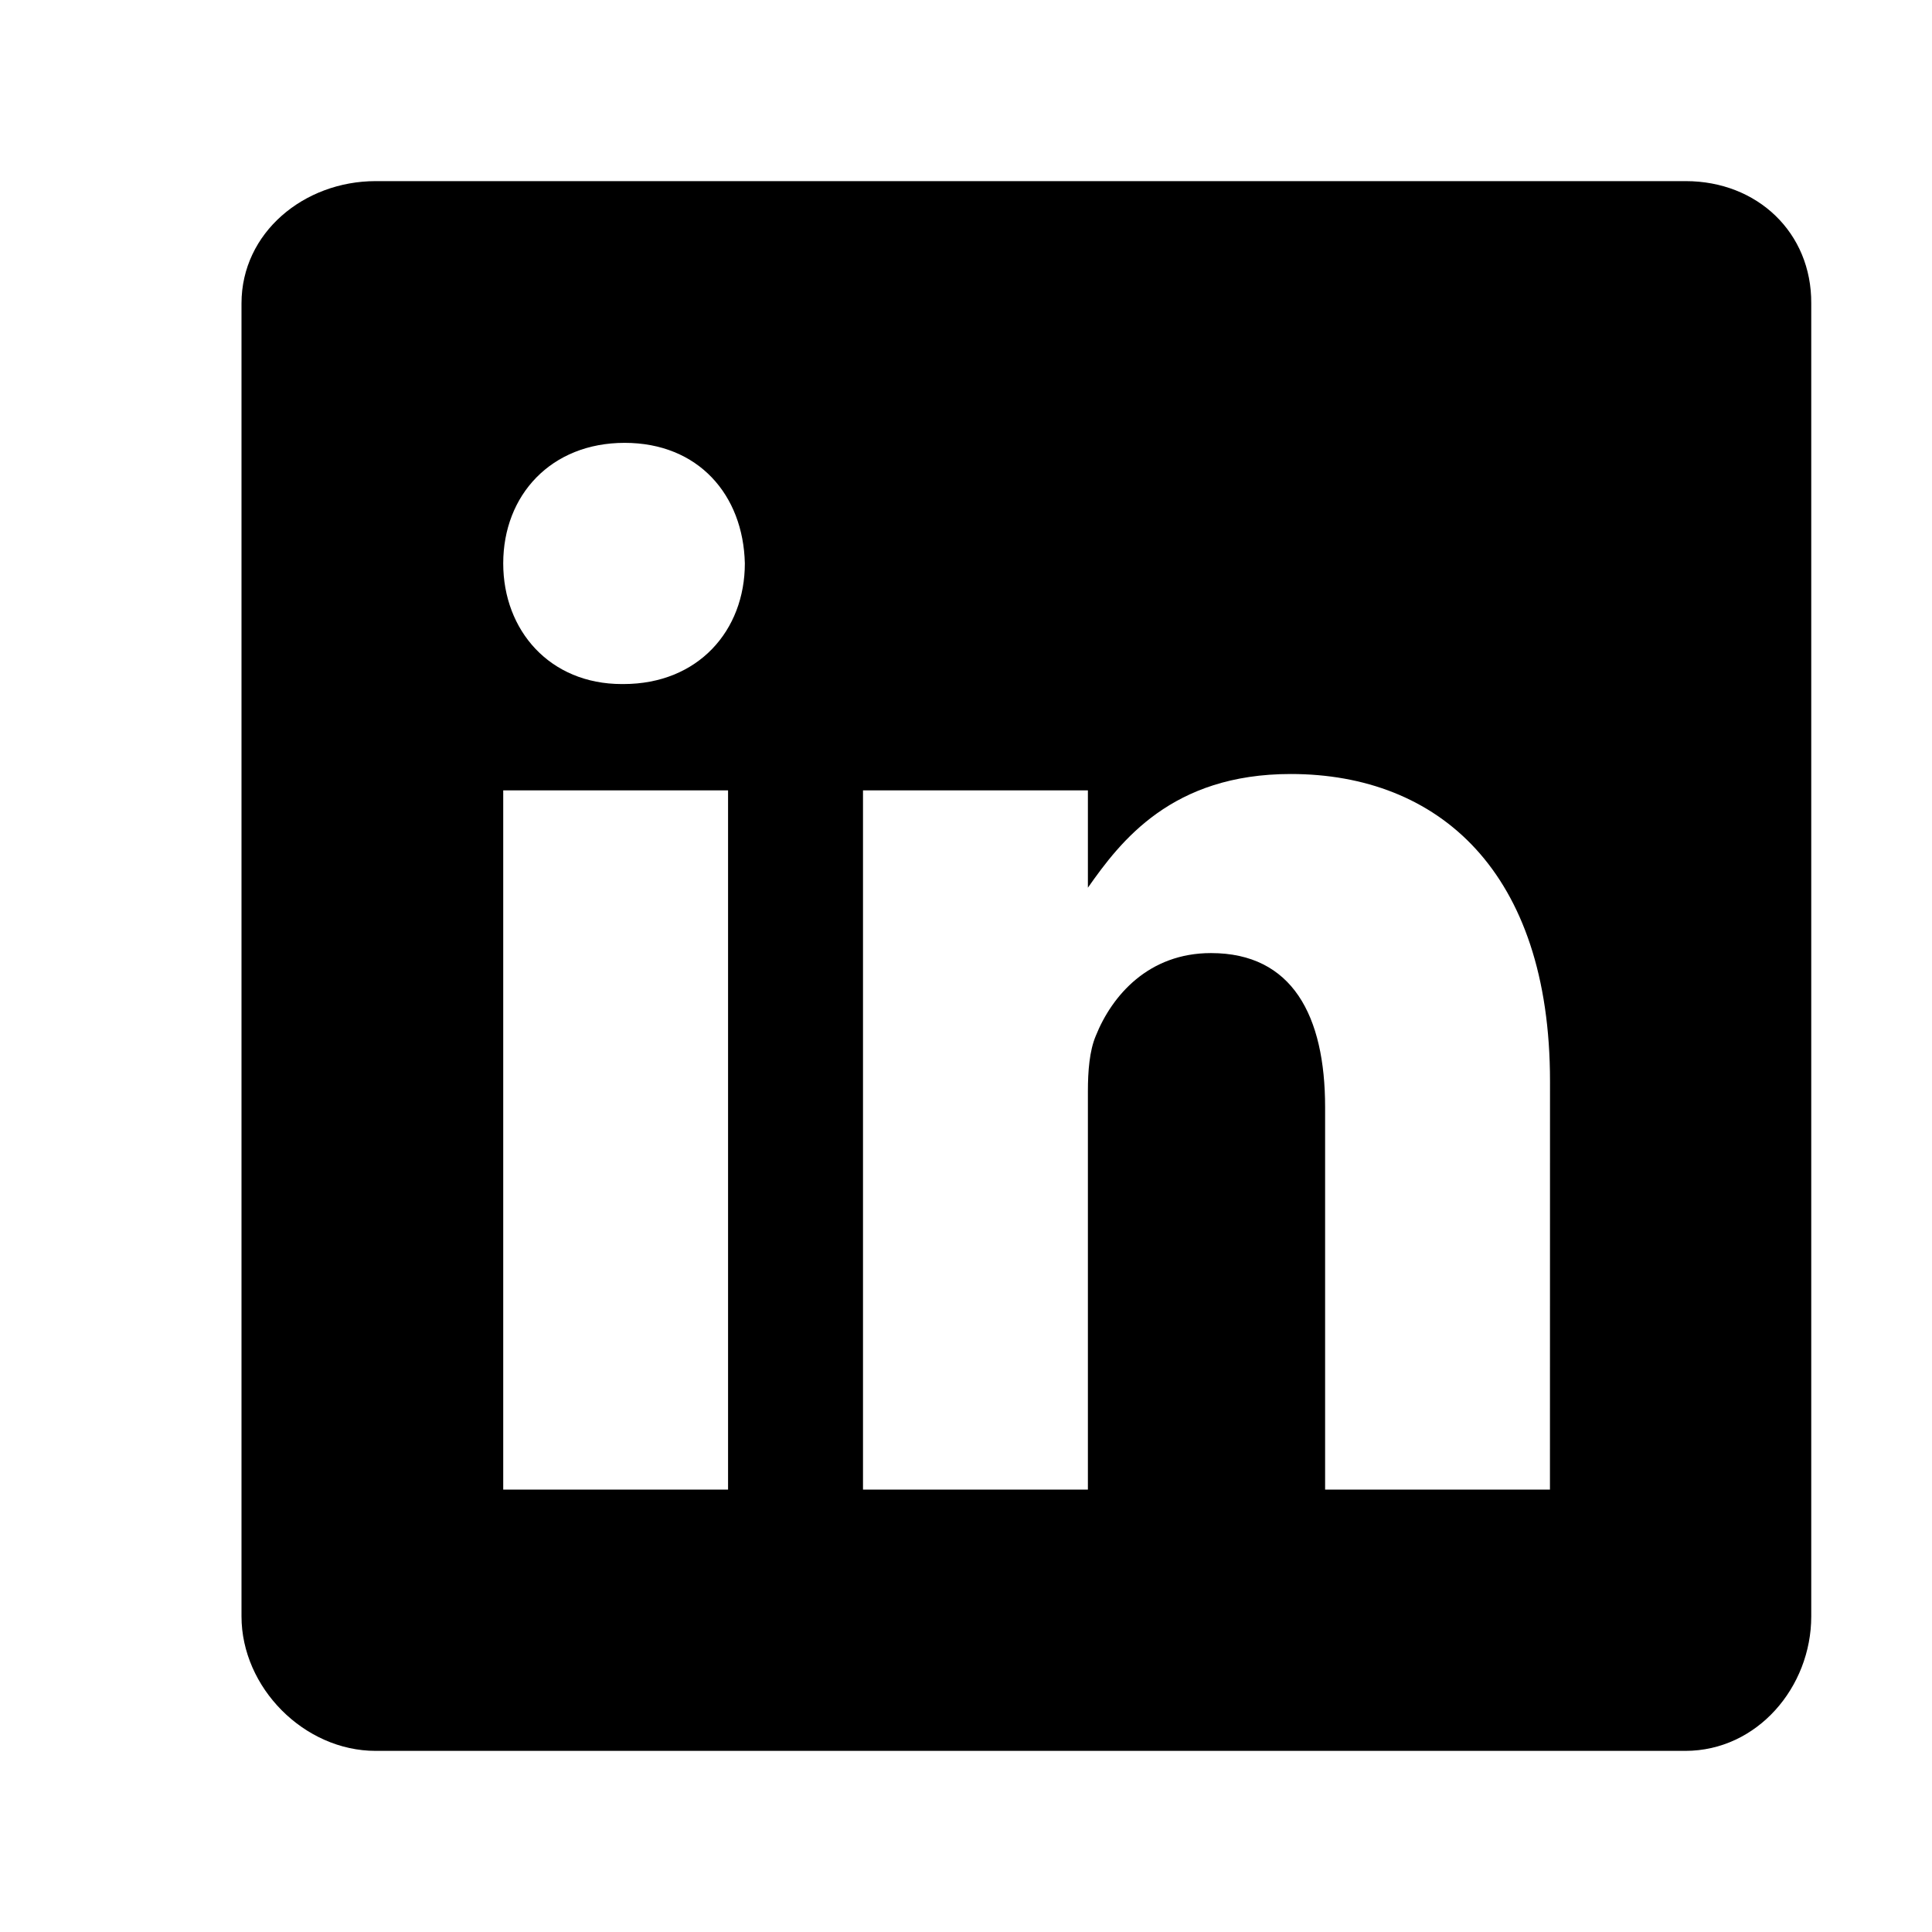 <svg width="32" height="32" viewBox="0 0 32 32" fill="currentColor"
    xmlns="http://www.w3.org/2000/svg">
    <path
        d="M27.921 3H6.222C5.036 3 4 3.853 4 5.025V26.772C4 27.95 5.036 29 6.222 29H27.914C29.106 29 30 27.943 30 26.772V5.025C30.007 3.853 29.106 3 27.921 3ZM12.059 24.672H8.335V13.091H12.059V24.672ZM10.326 11.33H10.299C9.107 11.33 8.335 10.443 8.335 9.332C8.335 8.201 9.127 7.335 10.346 7.335C11.565 7.335 12.311 8.195 12.337 9.332C12.337 10.443 11.565 11.33 10.326 11.33ZM25.672 24.672H21.948V18.34C21.948 16.823 21.405 15.786 20.058 15.786C19.028 15.786 18.419 16.483 18.148 17.161C18.046 17.405 18.019 17.737 18.019 18.076V24.672H14.294V13.091H18.019V14.703C18.561 13.931 19.408 12.82 21.378 12.82C23.823 12.82 25.673 14.432 25.673 17.907L25.672 24.672Z"
    />
</svg>